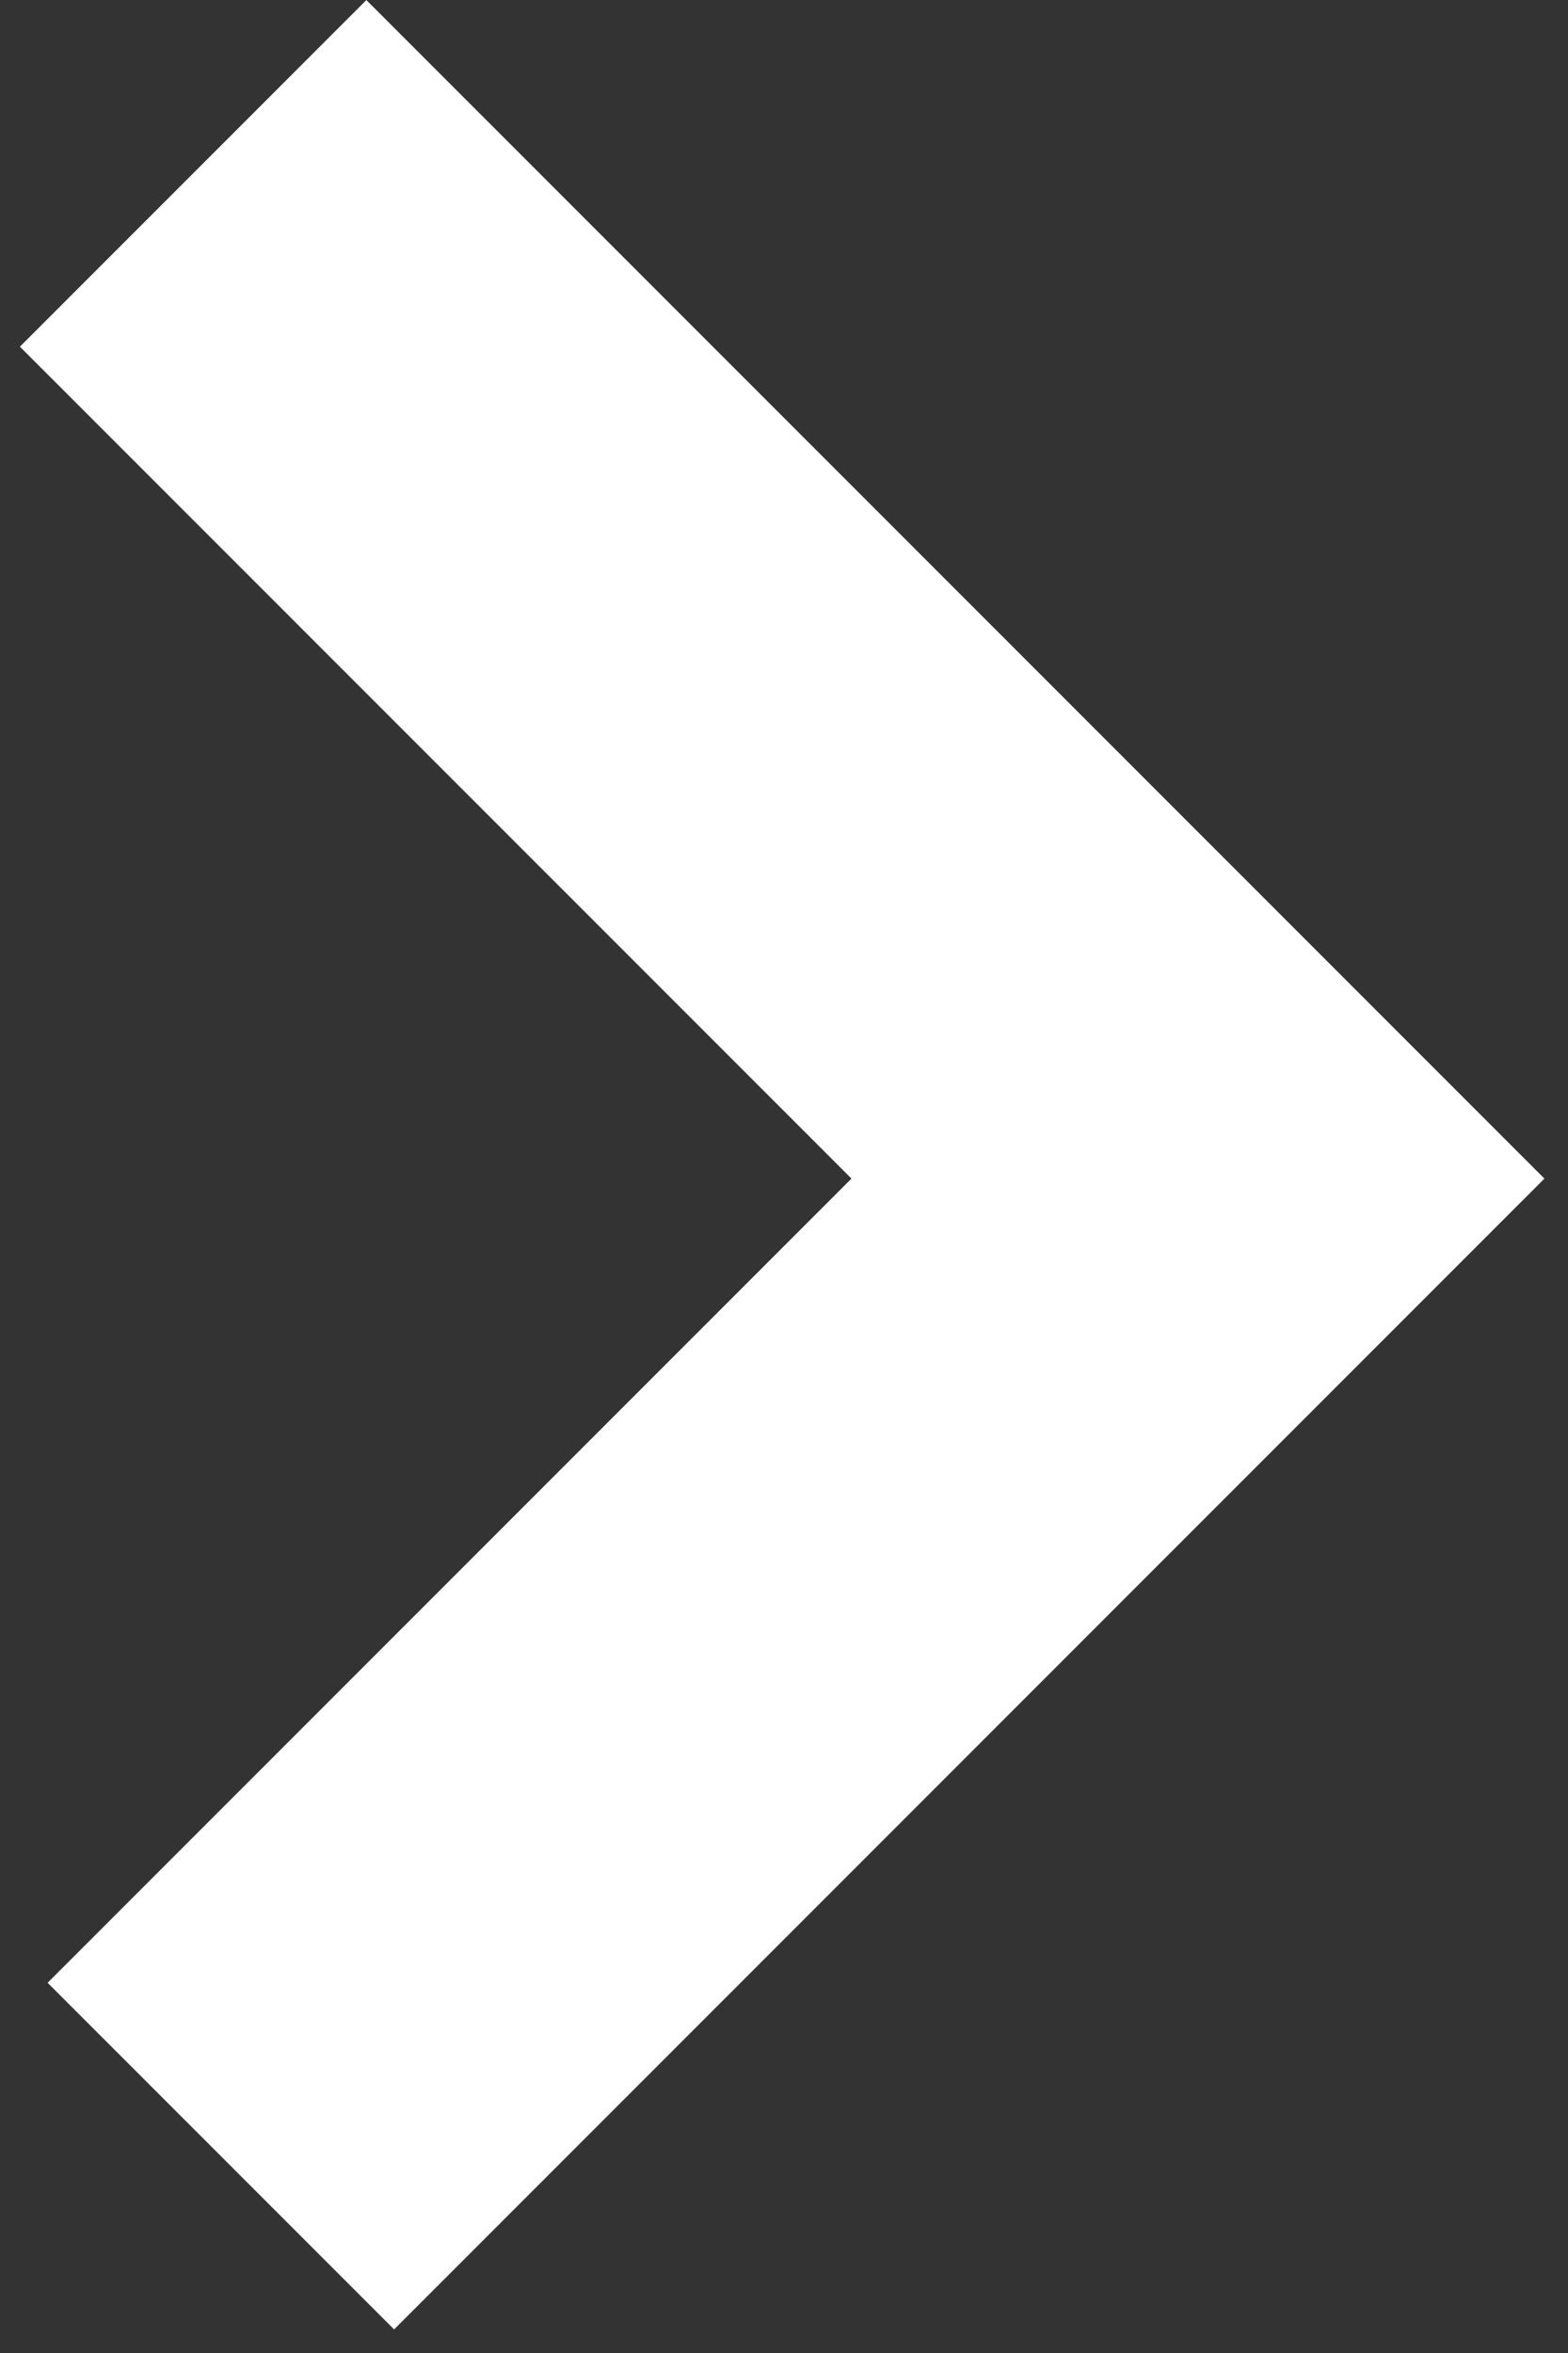 <?xml version="1.0" encoding="UTF-8"?>
<svg width="8px" height="12px" viewBox="0 0 8 12" version="1.1" xmlns="http://www.w3.org/2000/svg" xmlns:xlink="http://www.w3.org/1999/xlink">
    <rect x="0" y="0" width="8" height="12" fill="#333333" stroke="none"/>
    <!-- Generator: Sketch 52.4 (67378) - http://www.bohemiancoding.com/sketch -->
    <title>arrow</title>
    <desc>Created with Sketch.</desc>
    <g id="Symbols" stroke="none" stroke-width="1" fill="none" fill-rule="evenodd">
        <g id="ic/arrow/mini" transform="translate(-9, -6)" fill="#FFFFFF">
            <g id="arrow">
                <path d="M14.99,7.79 L15.19,7.79 L15.19,16.09 L12.69,16.09 L12.69,10.29 L6.69,10.29 L6.69,7.79 L14.99,7.79 Z" transform="translate(10.94, 11.94) rotate(-315) translate(-10.94, -11.94) "></path>
            </g>
        </g>
    </g>
</svg>